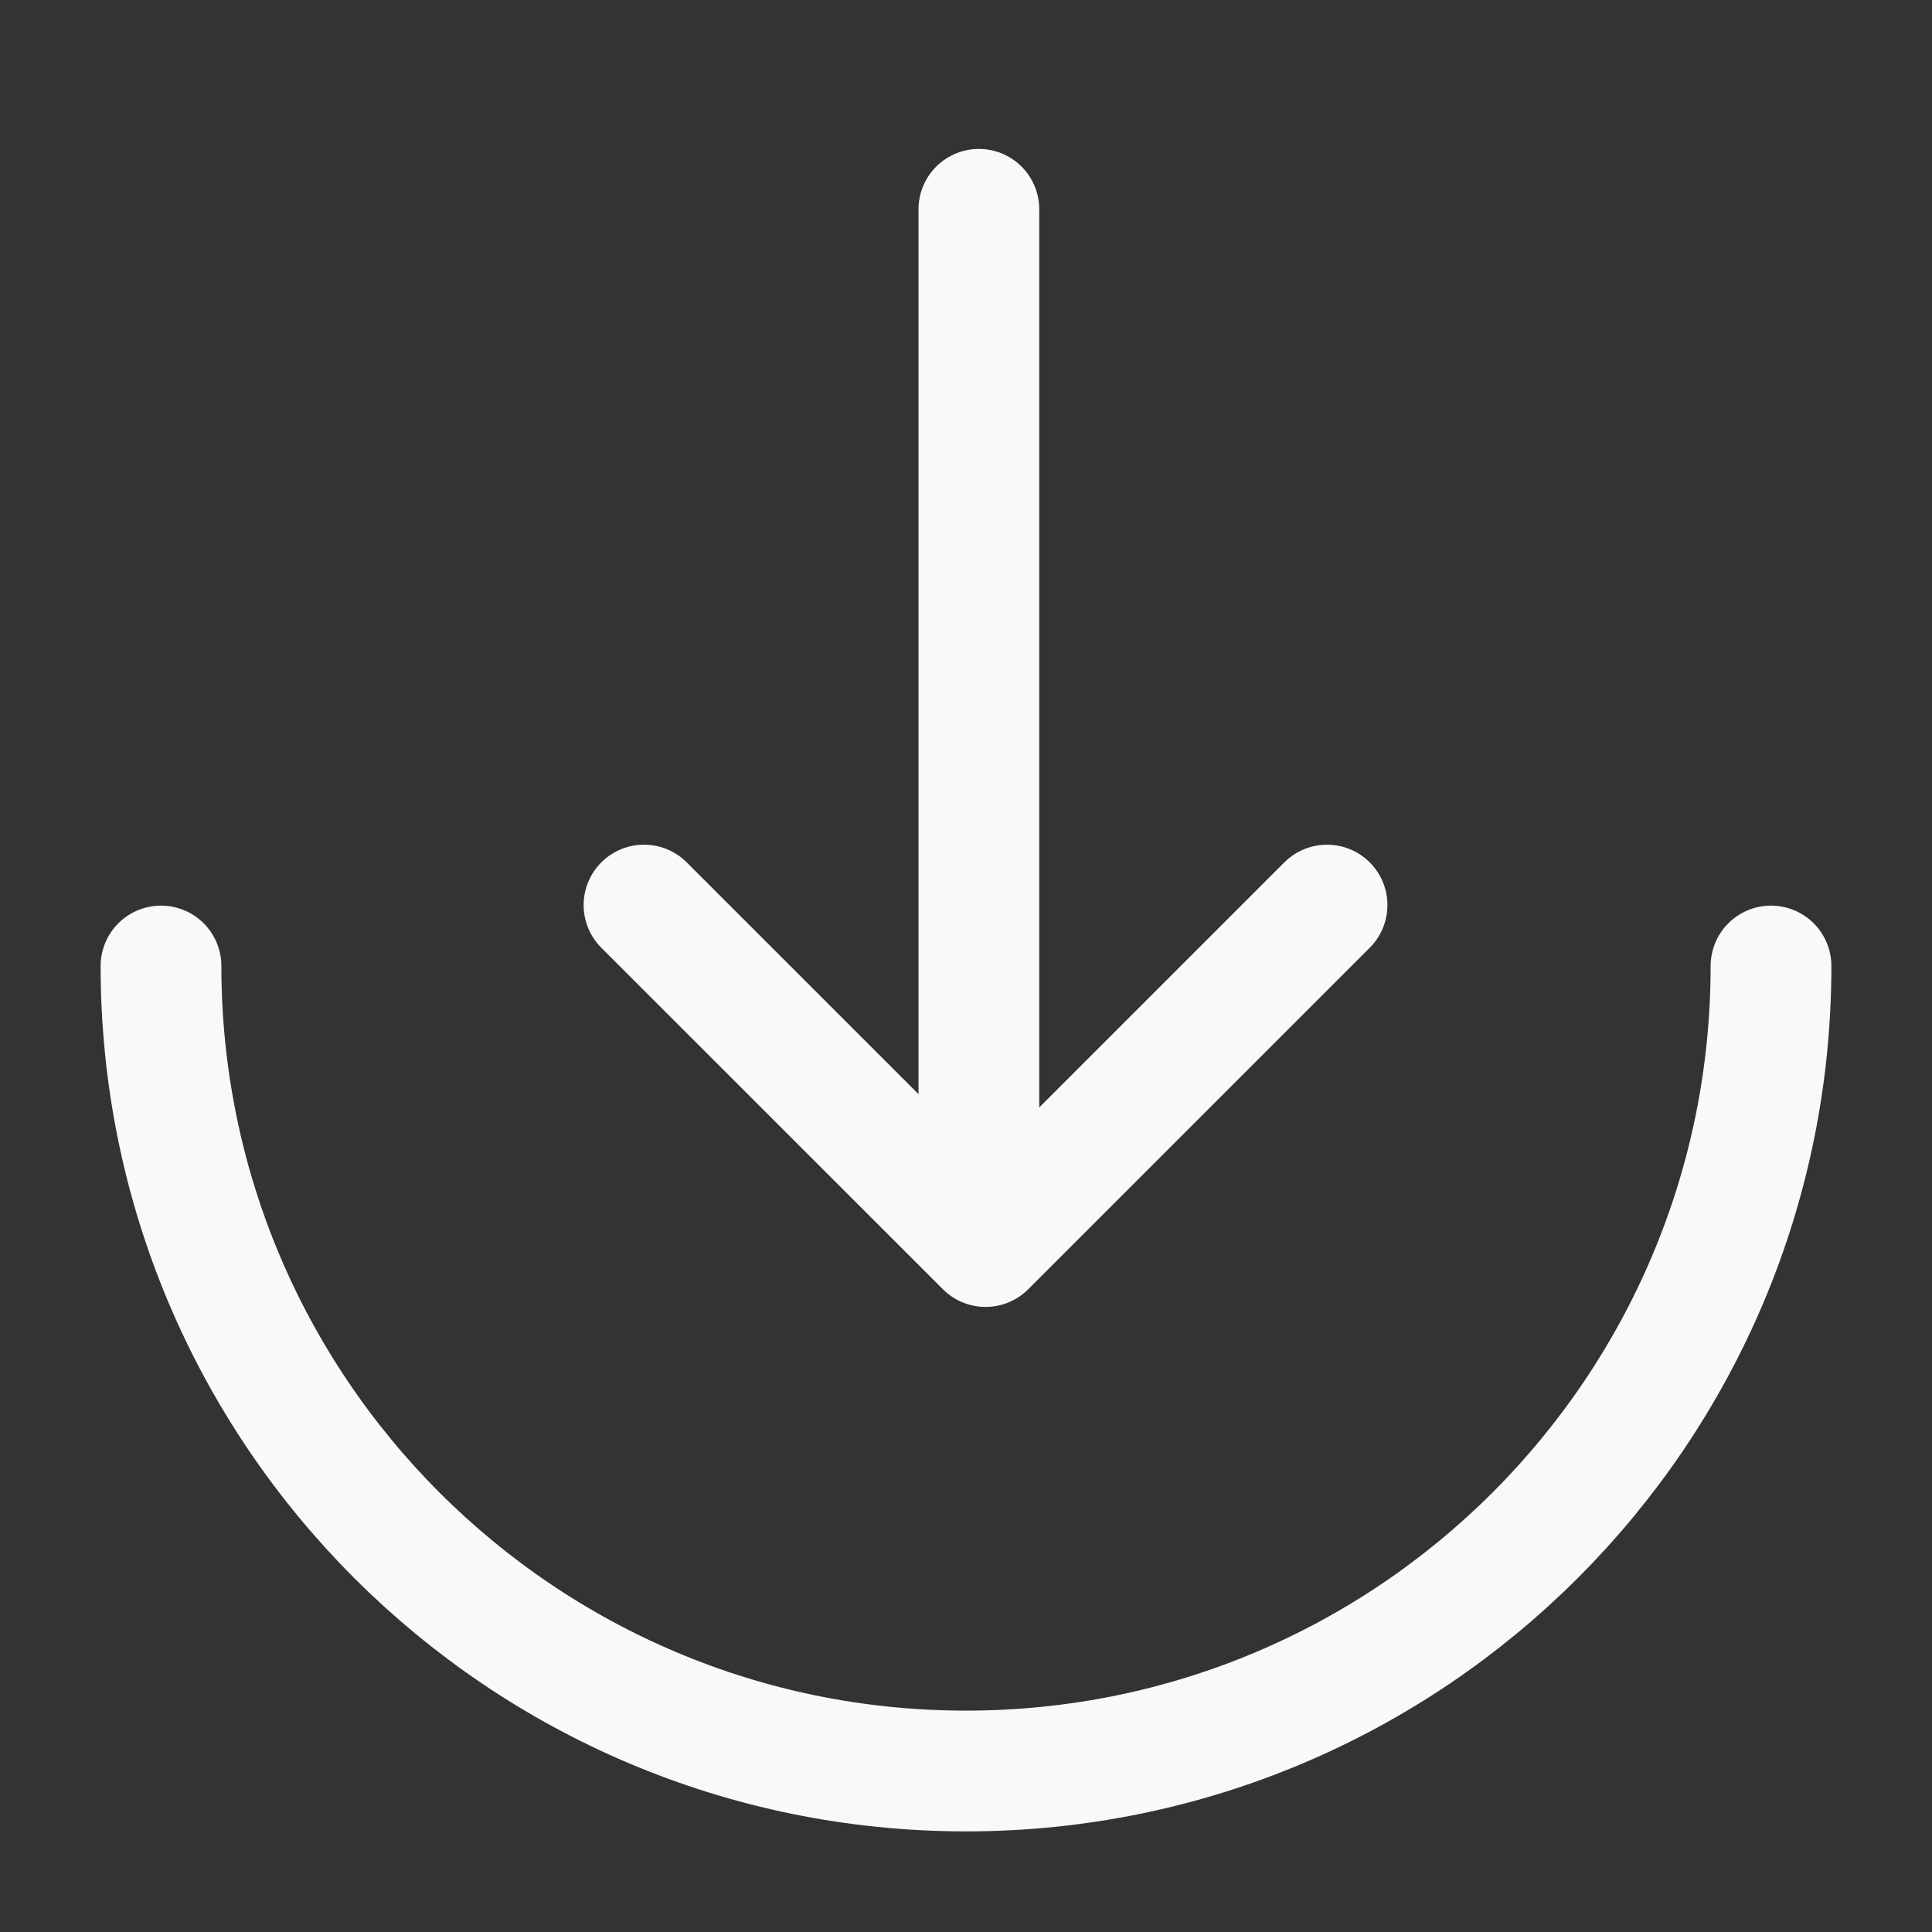 <svg width="24" height="24" viewBox="0 0 24 24" fill="none" xmlns="http://www.w3.org/2000/svg">
<rect x="0" y="0" width="24" height="24" fill="#333333" stroke="none"/>
<path d="M22 12C22 17.523 17.523 22 12 22C6.477 22 2 17.523 2 12" stroke="#F9F9F9" stroke-width="1.5" stroke-miterlimit="10" stroke-linecap="round"/>
<path d="M8 11.243L12.243 15.485L16.485 11.243" stroke="#F9F9F9" stroke-width="1.5" stroke-linecap="round" stroke-linejoin="round"/>
<path d="M12.16 14.6L12.16 2.6" stroke="#F9F9F9" stroke-width="1.5" stroke-linecap="round" stroke-linejoin="round"/>
</svg>
